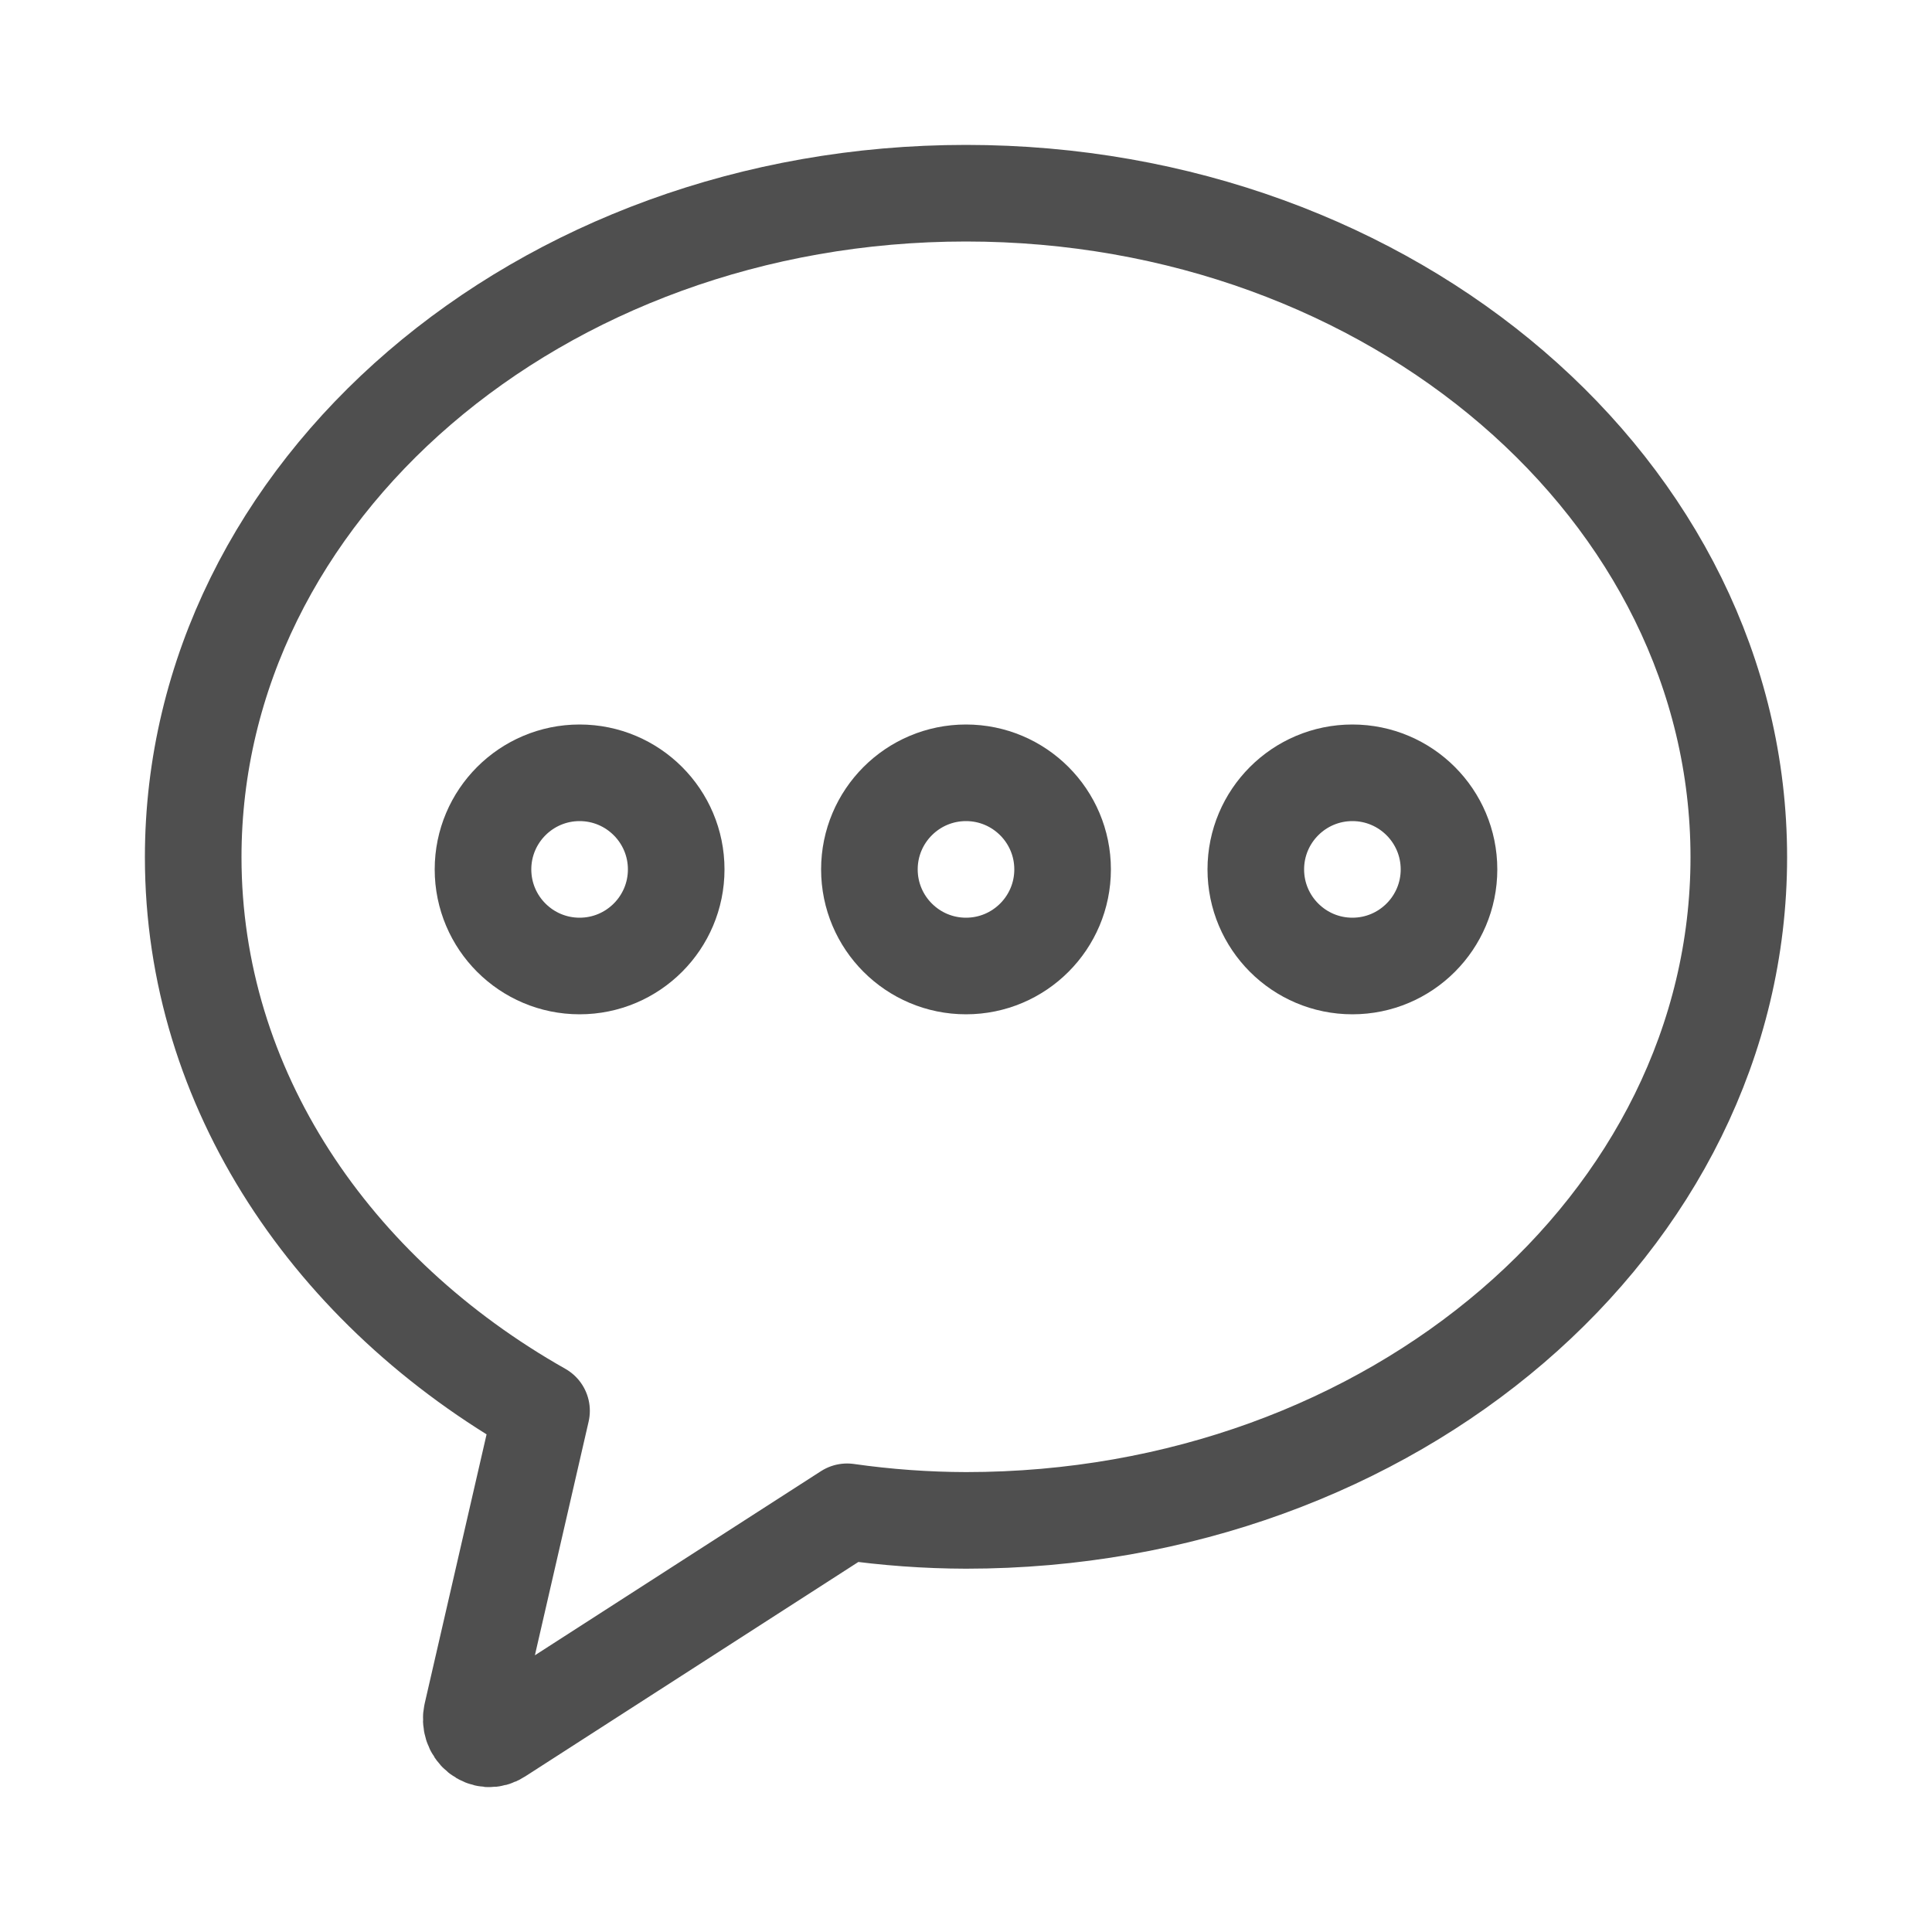 <svg width="20" height="20" viewBox="0 0 20 20" fill="none" xmlns="http://www.w3.org/2000/svg">
<path d="M10 2C5.582 2 2 5.081 2 8.874C2 11.271 3.436 13.378 5.606 14.605L4.884 17.745C4.875 17.784 4.877 17.825 4.889 17.863C4.901 17.901 4.924 17.935 4.954 17.959C4.984 17.983 5.019 17.997 5.057 18C5.094 18.002 5.131 17.992 5.163 17.971L8.769 15.65C9.177 15.708 9.588 15.738 10 15.739C14.418 15.739 18 12.667 18 8.874C18 5.081 14.418 2 10 2Z" stroke="#4F4F4F" stroke-linecap="round" stroke-linejoin="round"/>
<path d="M10 10C10.552 10 11 9.552 11 9C11 8.448 10.552 8 10 8C9.448 8 9 8.448 9 9C9 9.552 9.448 10 10 10Z" stroke="#4F4F4F" stroke-linecap="round" stroke-linejoin="round"/>
<path d="M14 10C14.552 10 15 9.552 15 9C15 8.448 14.552 8 14 8C13.448 8 13 8.448 13 9C13 9.552 13.448 10 14 10Z" stroke="#4F4F4F" stroke-linecap="round" stroke-linejoin="round"/>
<path d="M6 10C6.552 10 7 9.552 7 9C7 8.448 6.552 8 6 8C5.448 8 5 8.448 5 9C5 9.552 5.448 10 6 10Z" stroke="#4F4F4F" stroke-linecap="round" stroke-linejoin="round"/>
</svg>
